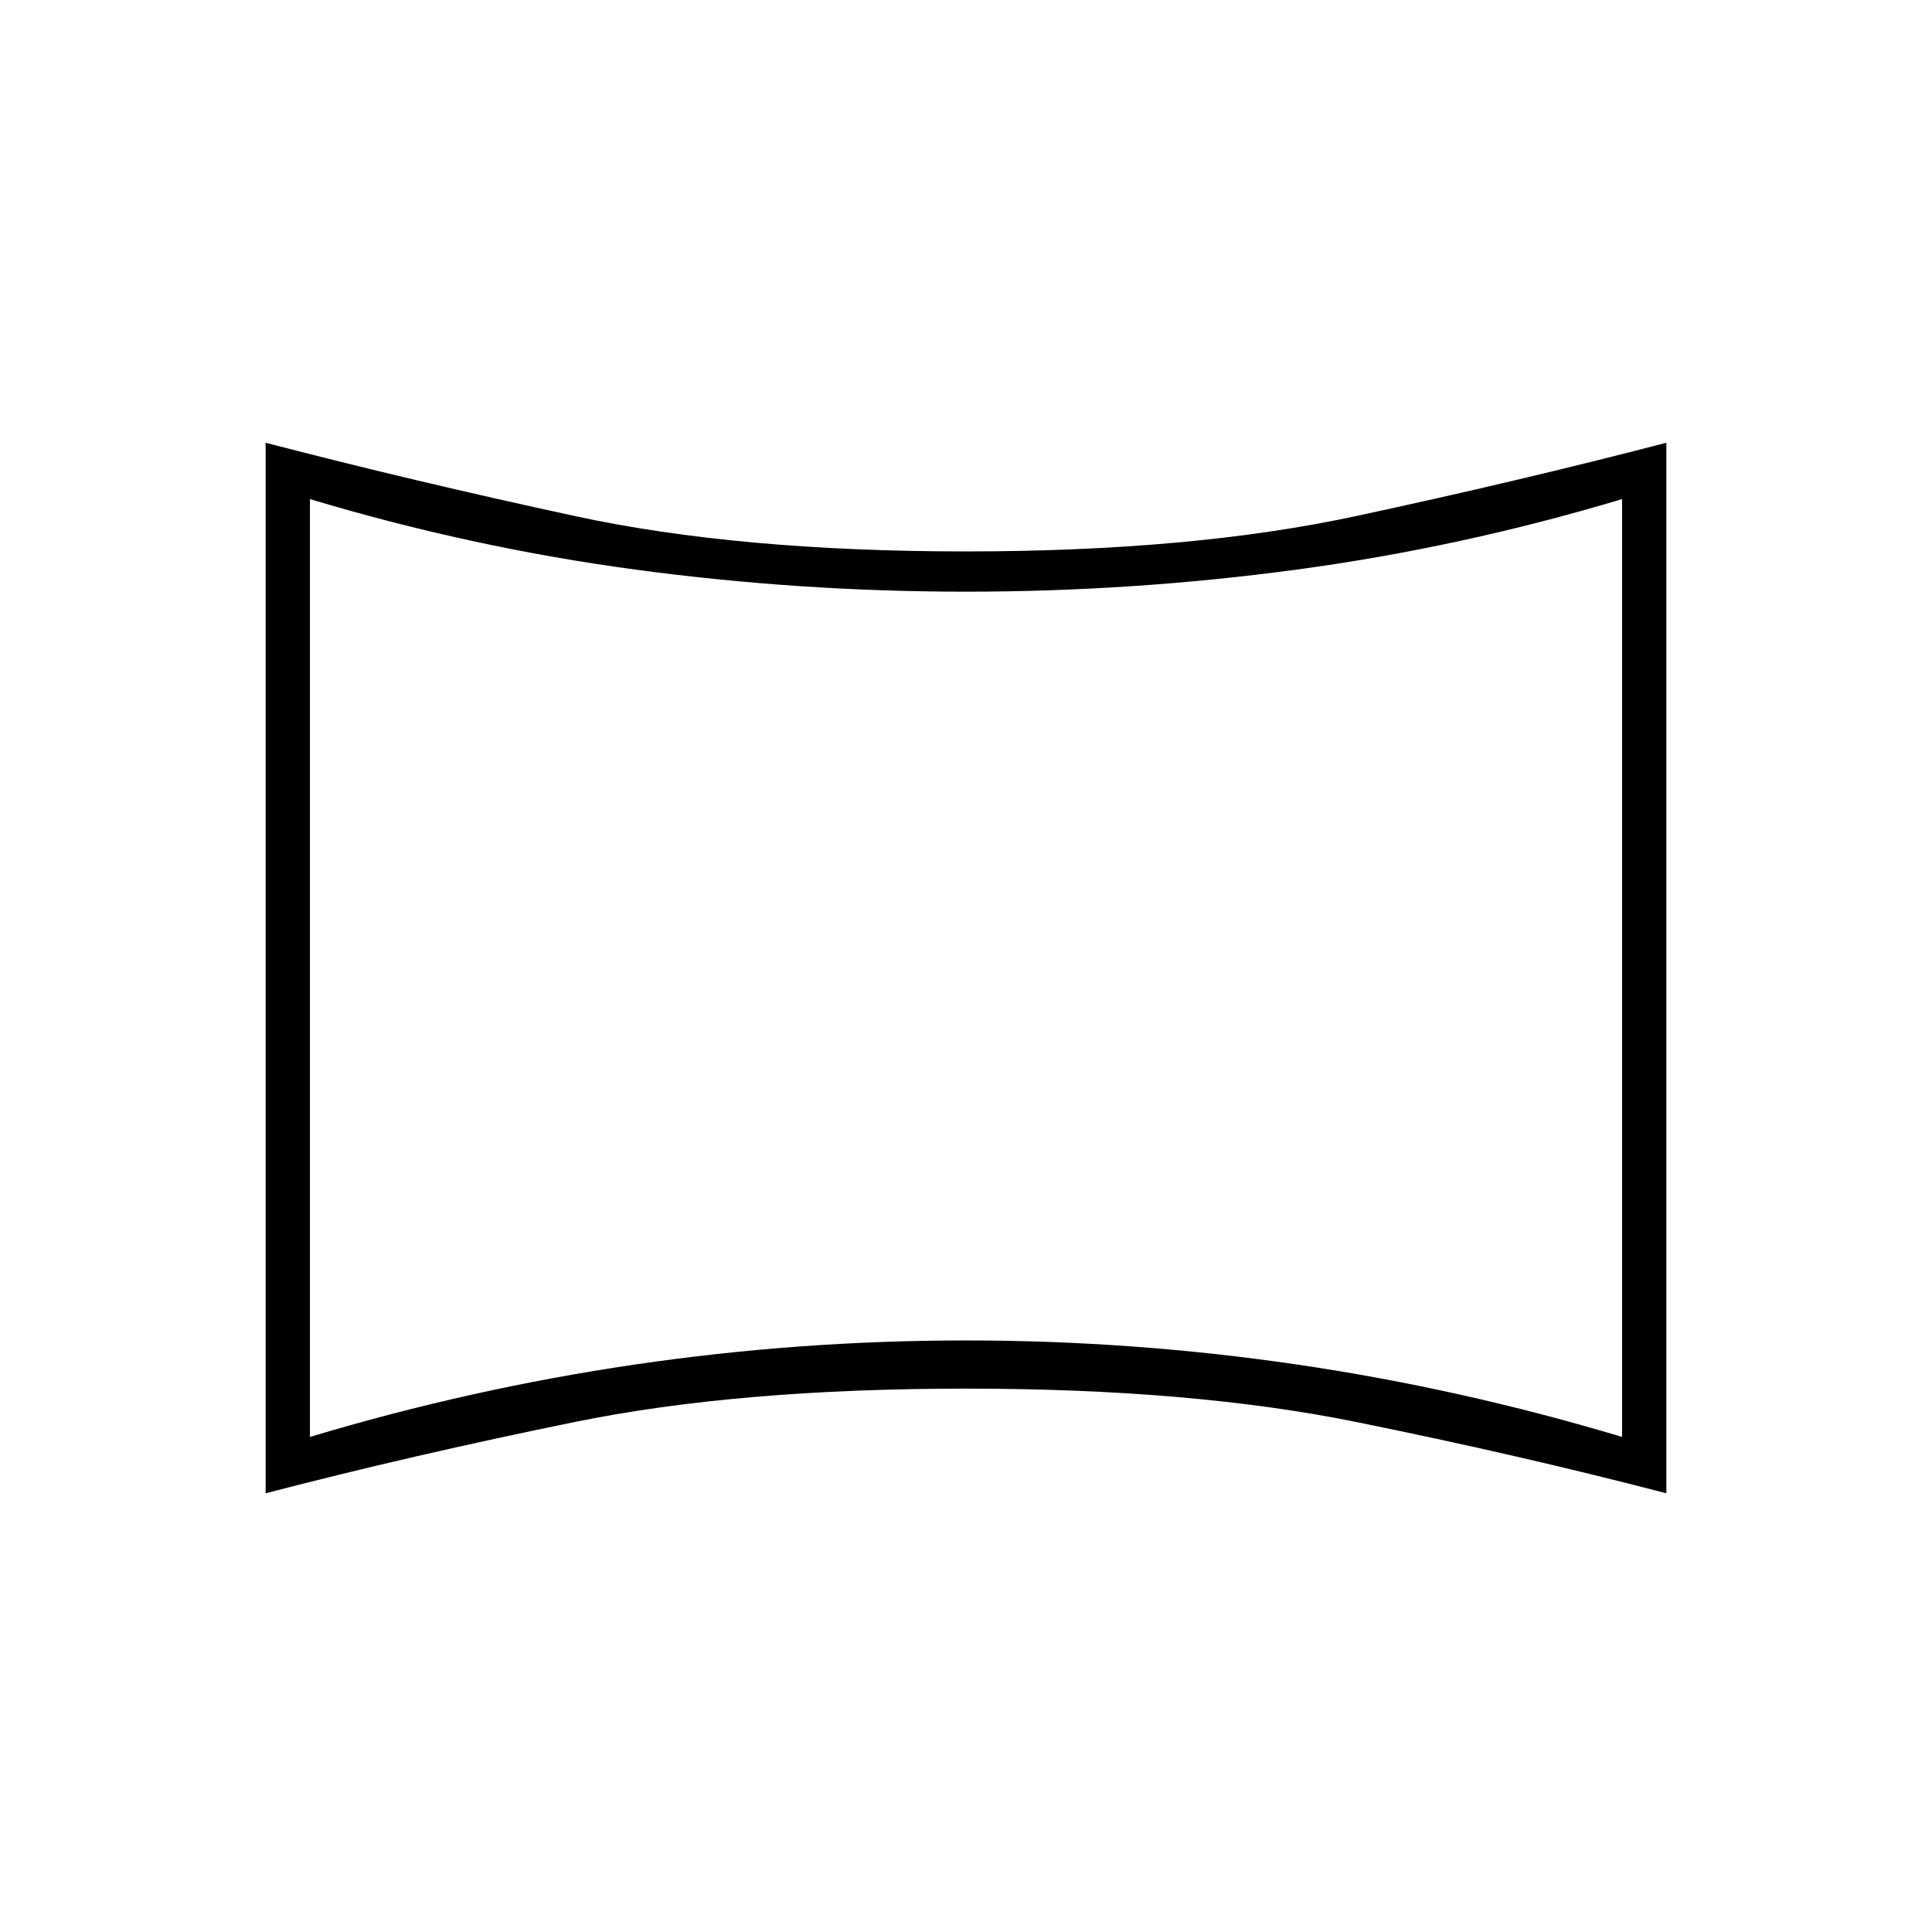 <svg xmlns="http://www.w3.org/2000/svg" width="48" height="48" viewBox="0 -960 960 960"><path d="M154-246q80-24 161.5-35.97Q397-293.94 480-293.94t164.5 11.97Q726-270 806-246v-466q-80 24-161.5 35T480-666q-83 0-164.5-11T154-712v466Zm-22 28v-522q73 19 154 36.5T480-686q112 0 193.5-17.5T828-740v522q-73-19-154.5-35.5T480-270q-113 0-194 16.5T132-218Zm348-261Z"/></svg>